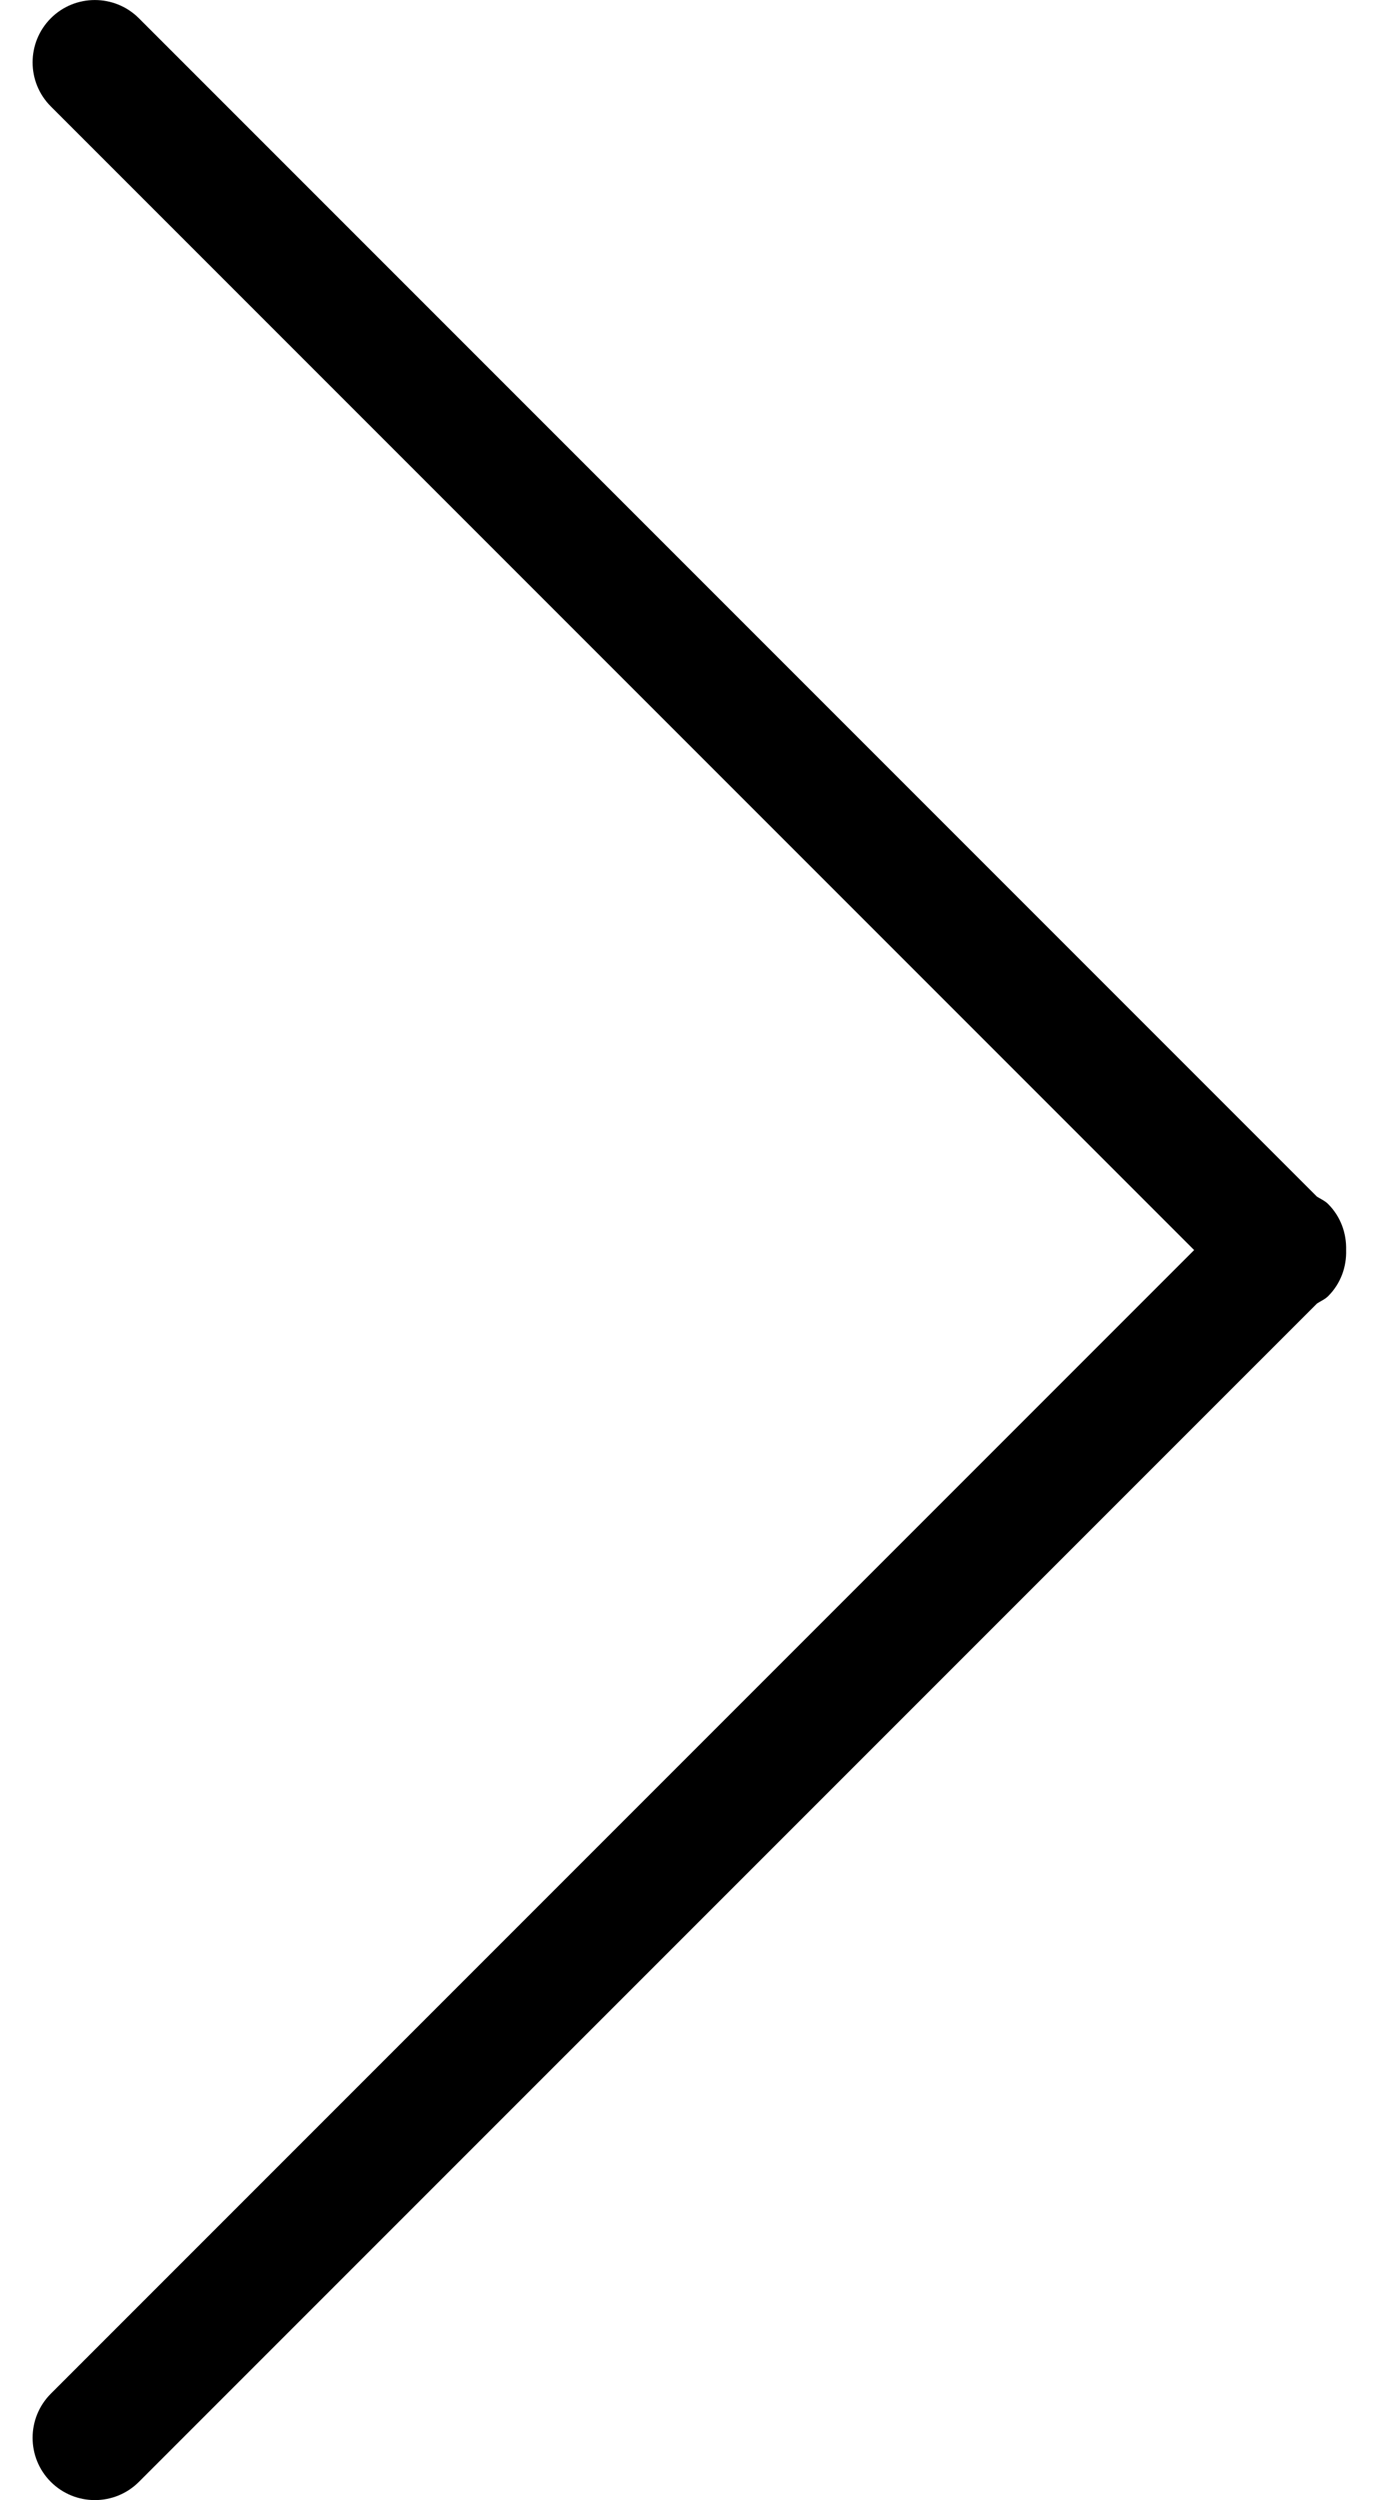 <?xml version="1.0" encoding="utf-8"?>
<!DOCTYPE svg PUBLIC "-//W3C//DTD SVG 1.1//EN" "http://www.w3.org/Graphics/SVG/1.1/DTD/svg11.dtd">
<svg version="1.1" id="Слой_1" xmlns="http://www.w3.org/2000/svg" xmlns:xlink="http://www.w3.org/1999/xlink" x="0px" y="0px"
	 width="16px" height="29px" viewBox="0 0 21.092 40.124" enable-background="new 0 0 21.092 40.124" xml:space="preserve">
<g>
	<path fill="#{$link-color-active}" d="M20.799,19.324c-0.053-0.053-0.119-0.081-0.18-0.119L1.707,0.293c-0.391-0.39-1.024-0.39-1.414,0
		c-0.39,0.392-0.39,1.024,0,1.415l18.354,18.354L0.293,38.416c-0.39,0.392-0.39,1.024,0,1.415c0.391,0.39,1.024,0.39,1.414,0
		L20.62,20.919c0.061-0.039,0.127-0.066,0.18-0.119c0.203-0.204,0.295-0.472,0.287-0.738C21.094,19.796,21.002,19.528,20.799,19.324
		z"/>
</g>
</svg>
